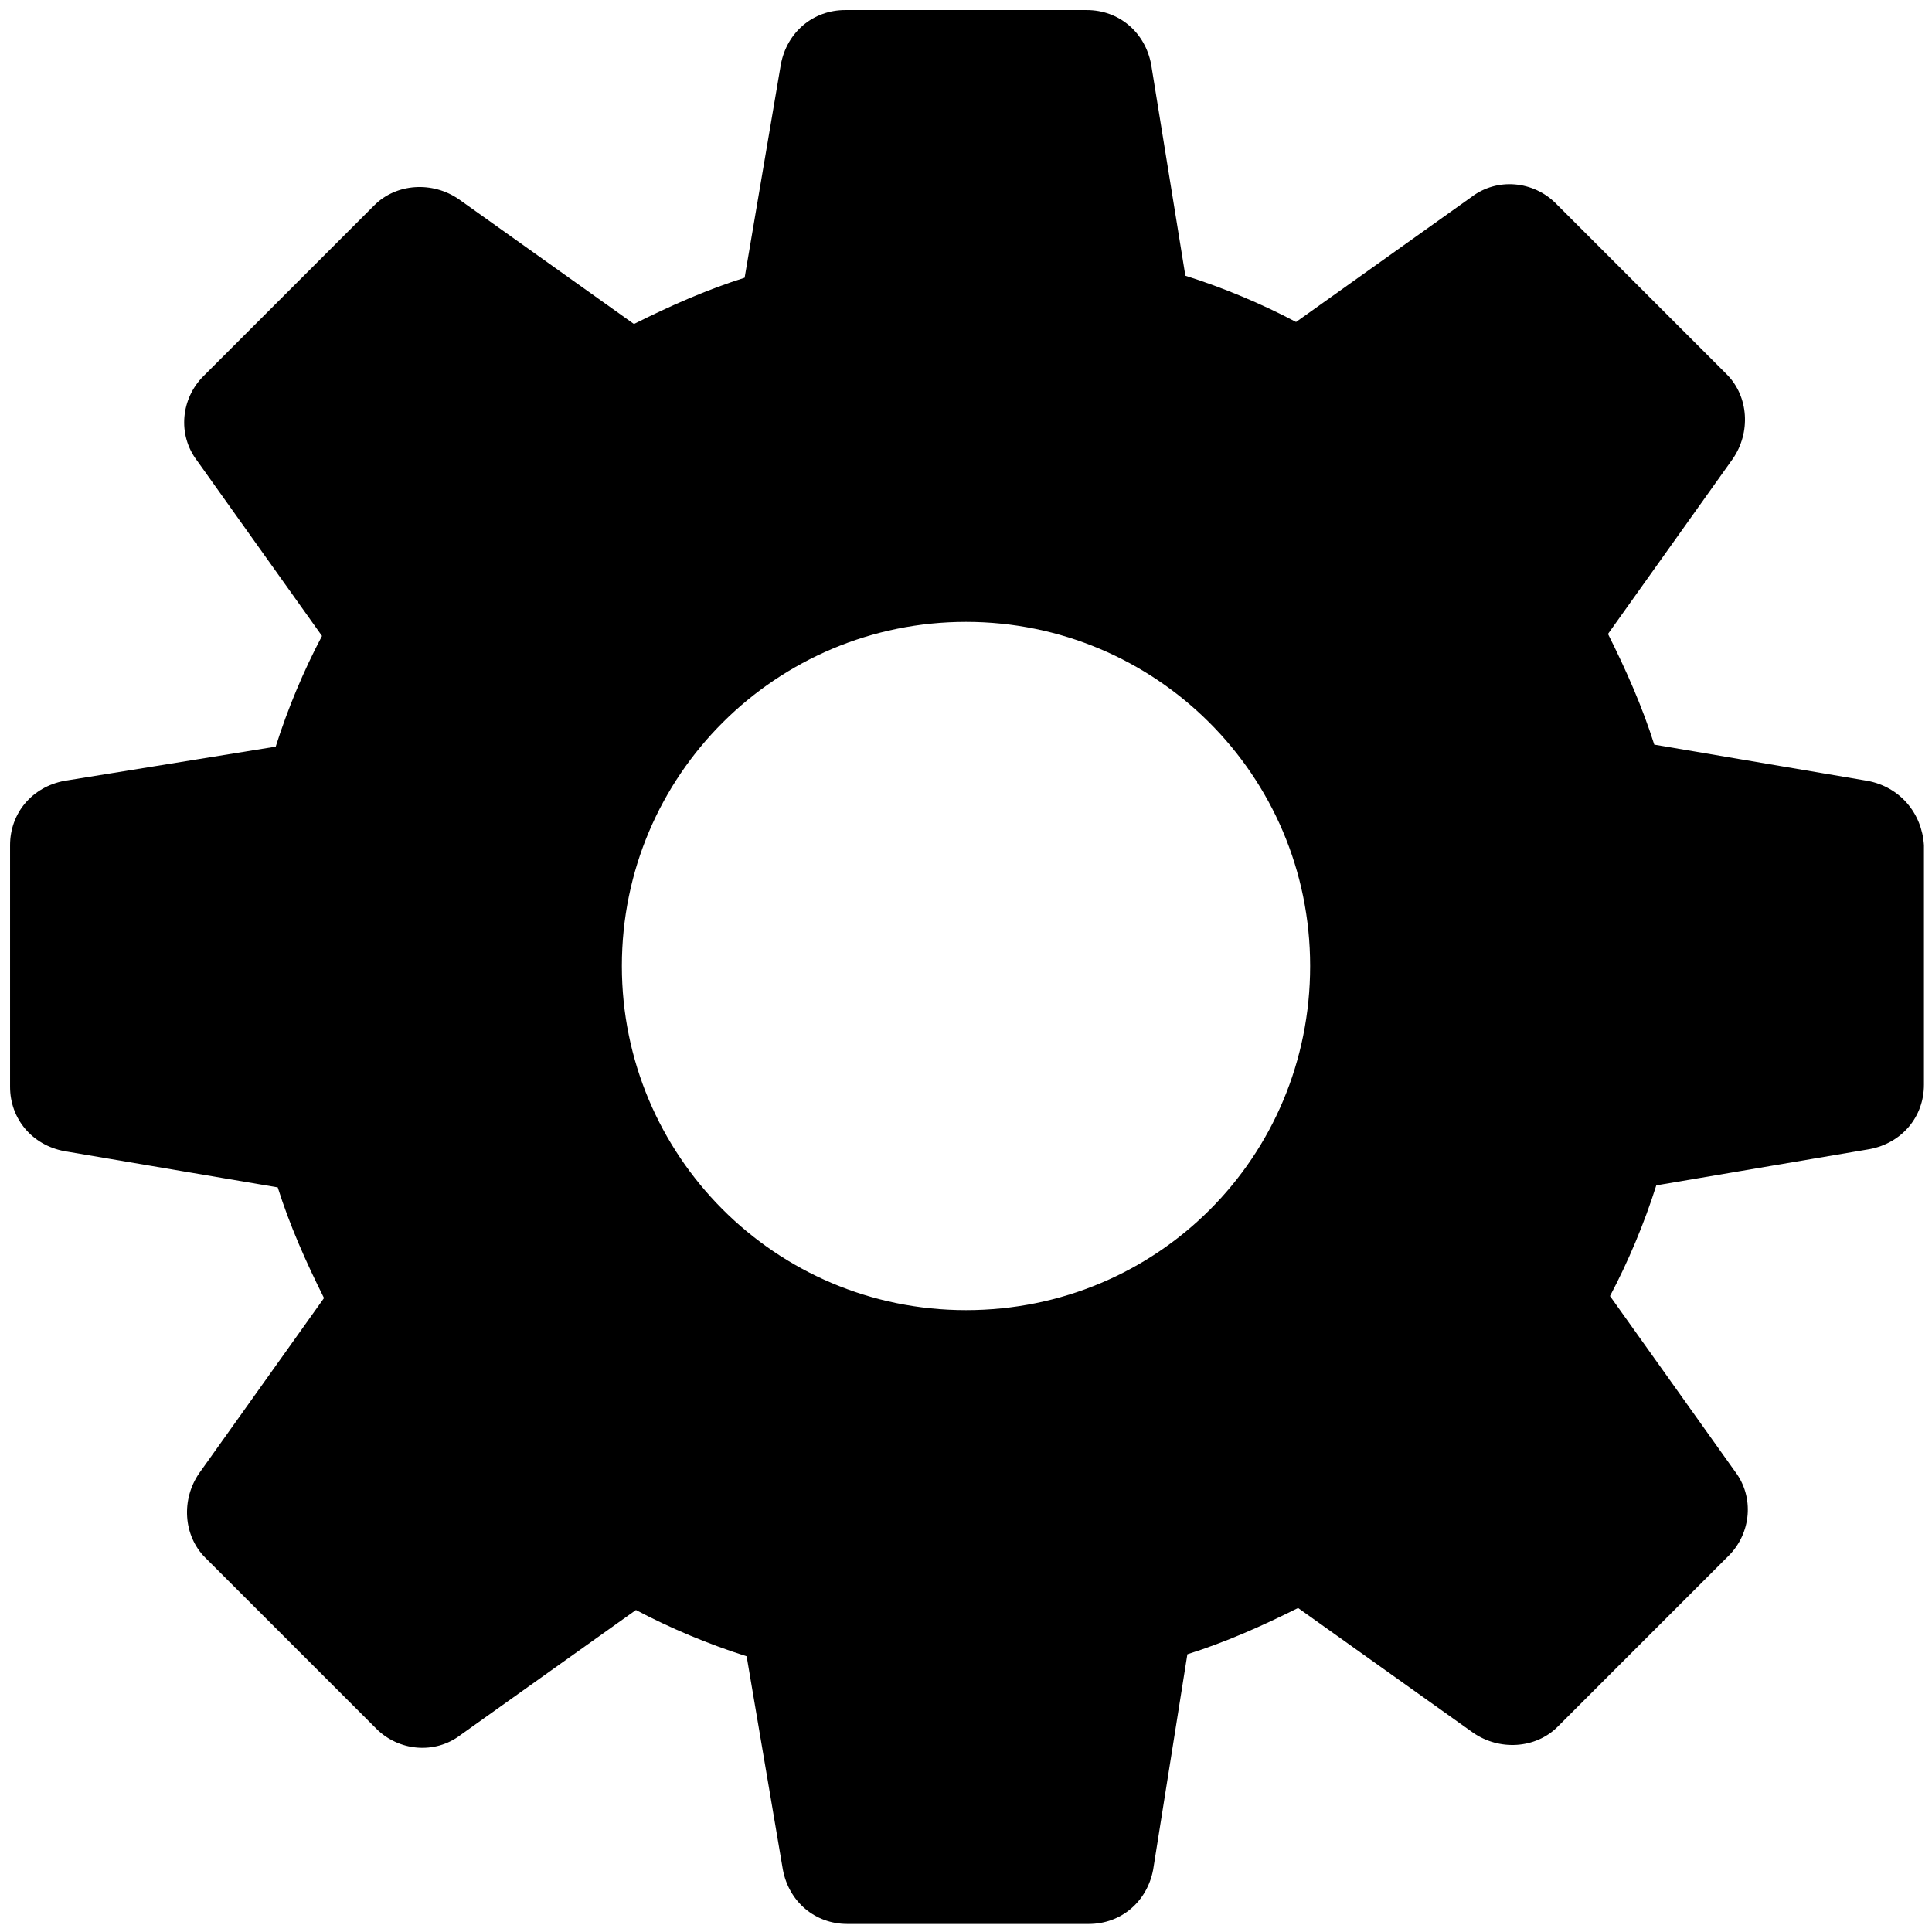 <svg width="96" height="96" viewBox="0 0 96 96" fill="none" xmlns="http://www.w3.org/2000/svg">
<path d="M92.8 38.8L82.2 37C81.6 35.1 80.8 33.3 79.9 31.5L86.1 22.8C87 21.5 86.9 19.7 85.8 18.6L77.3 10.1C76.2 9 74.4 8.8 73.1 9.8L64.4 16C62.7 15.1 60.8 14.3 58.9 13.7L57.2 3.2C56.9 1.6 55.6 0.5 54 0.5H42C40.4 0.5 39.1 1.6 38.8 3.2L37 13.8C35.1 14.4 33.3 15.2 31.5 16.1L22.8 9.9C21.5 9 19.7 9.1 18.6 10.2L10.1 18.7C9 19.8 8.8 21.6 9.8 22.9L16 31.6C15.1 33.3 14.3 35.2 13.7 37.1L3.2 38.8C1.6 39.1 0.5 40.4 0.5 42V54C0.5 55.6 1.6 56.9 3.2 57.2L13.8 59C14.4 60.9 15.2 62.7 16.1 64.5L9.9 73.2C9 74.5 9.1 76.3 10.2 77.4L18.7 85.9C19.8 87 21.6 87.2 22.9 86.2L31.6 80C33.3 80.9 35.2 81.7 37.1 82.3L38.9 92.9C39.2 94.5 40.5 95.6 42.1 95.6H54.1C55.7 95.6 57 94.5 57.3 92.9L59 82.2C60.9 81.6 62.7 80.8 64.5 79.9L73.2 86.1C74.5 87 76.3 86.9 77.4 85.8L85.9 77.3C87 76.2 87.2 74.4 86.2 73.1L80 64.4C80.9 62.7 81.7 60.8 82.3 58.9L92.9 57.1C94.5 56.8 95.6 55.5 95.6 53.9V42C95.5 40.4 94.4 39.1 92.8 38.8ZM48 65.1C38.5 65.1 30.9 57.4 30.9 48C30.9 38.5 38.6 30.9 48 30.9C57.4 30.9 65.1 38.5 65.1 48C65.1 57.5 57.5 65.1 48 65.1Z" fill="black"/>
</svg>
